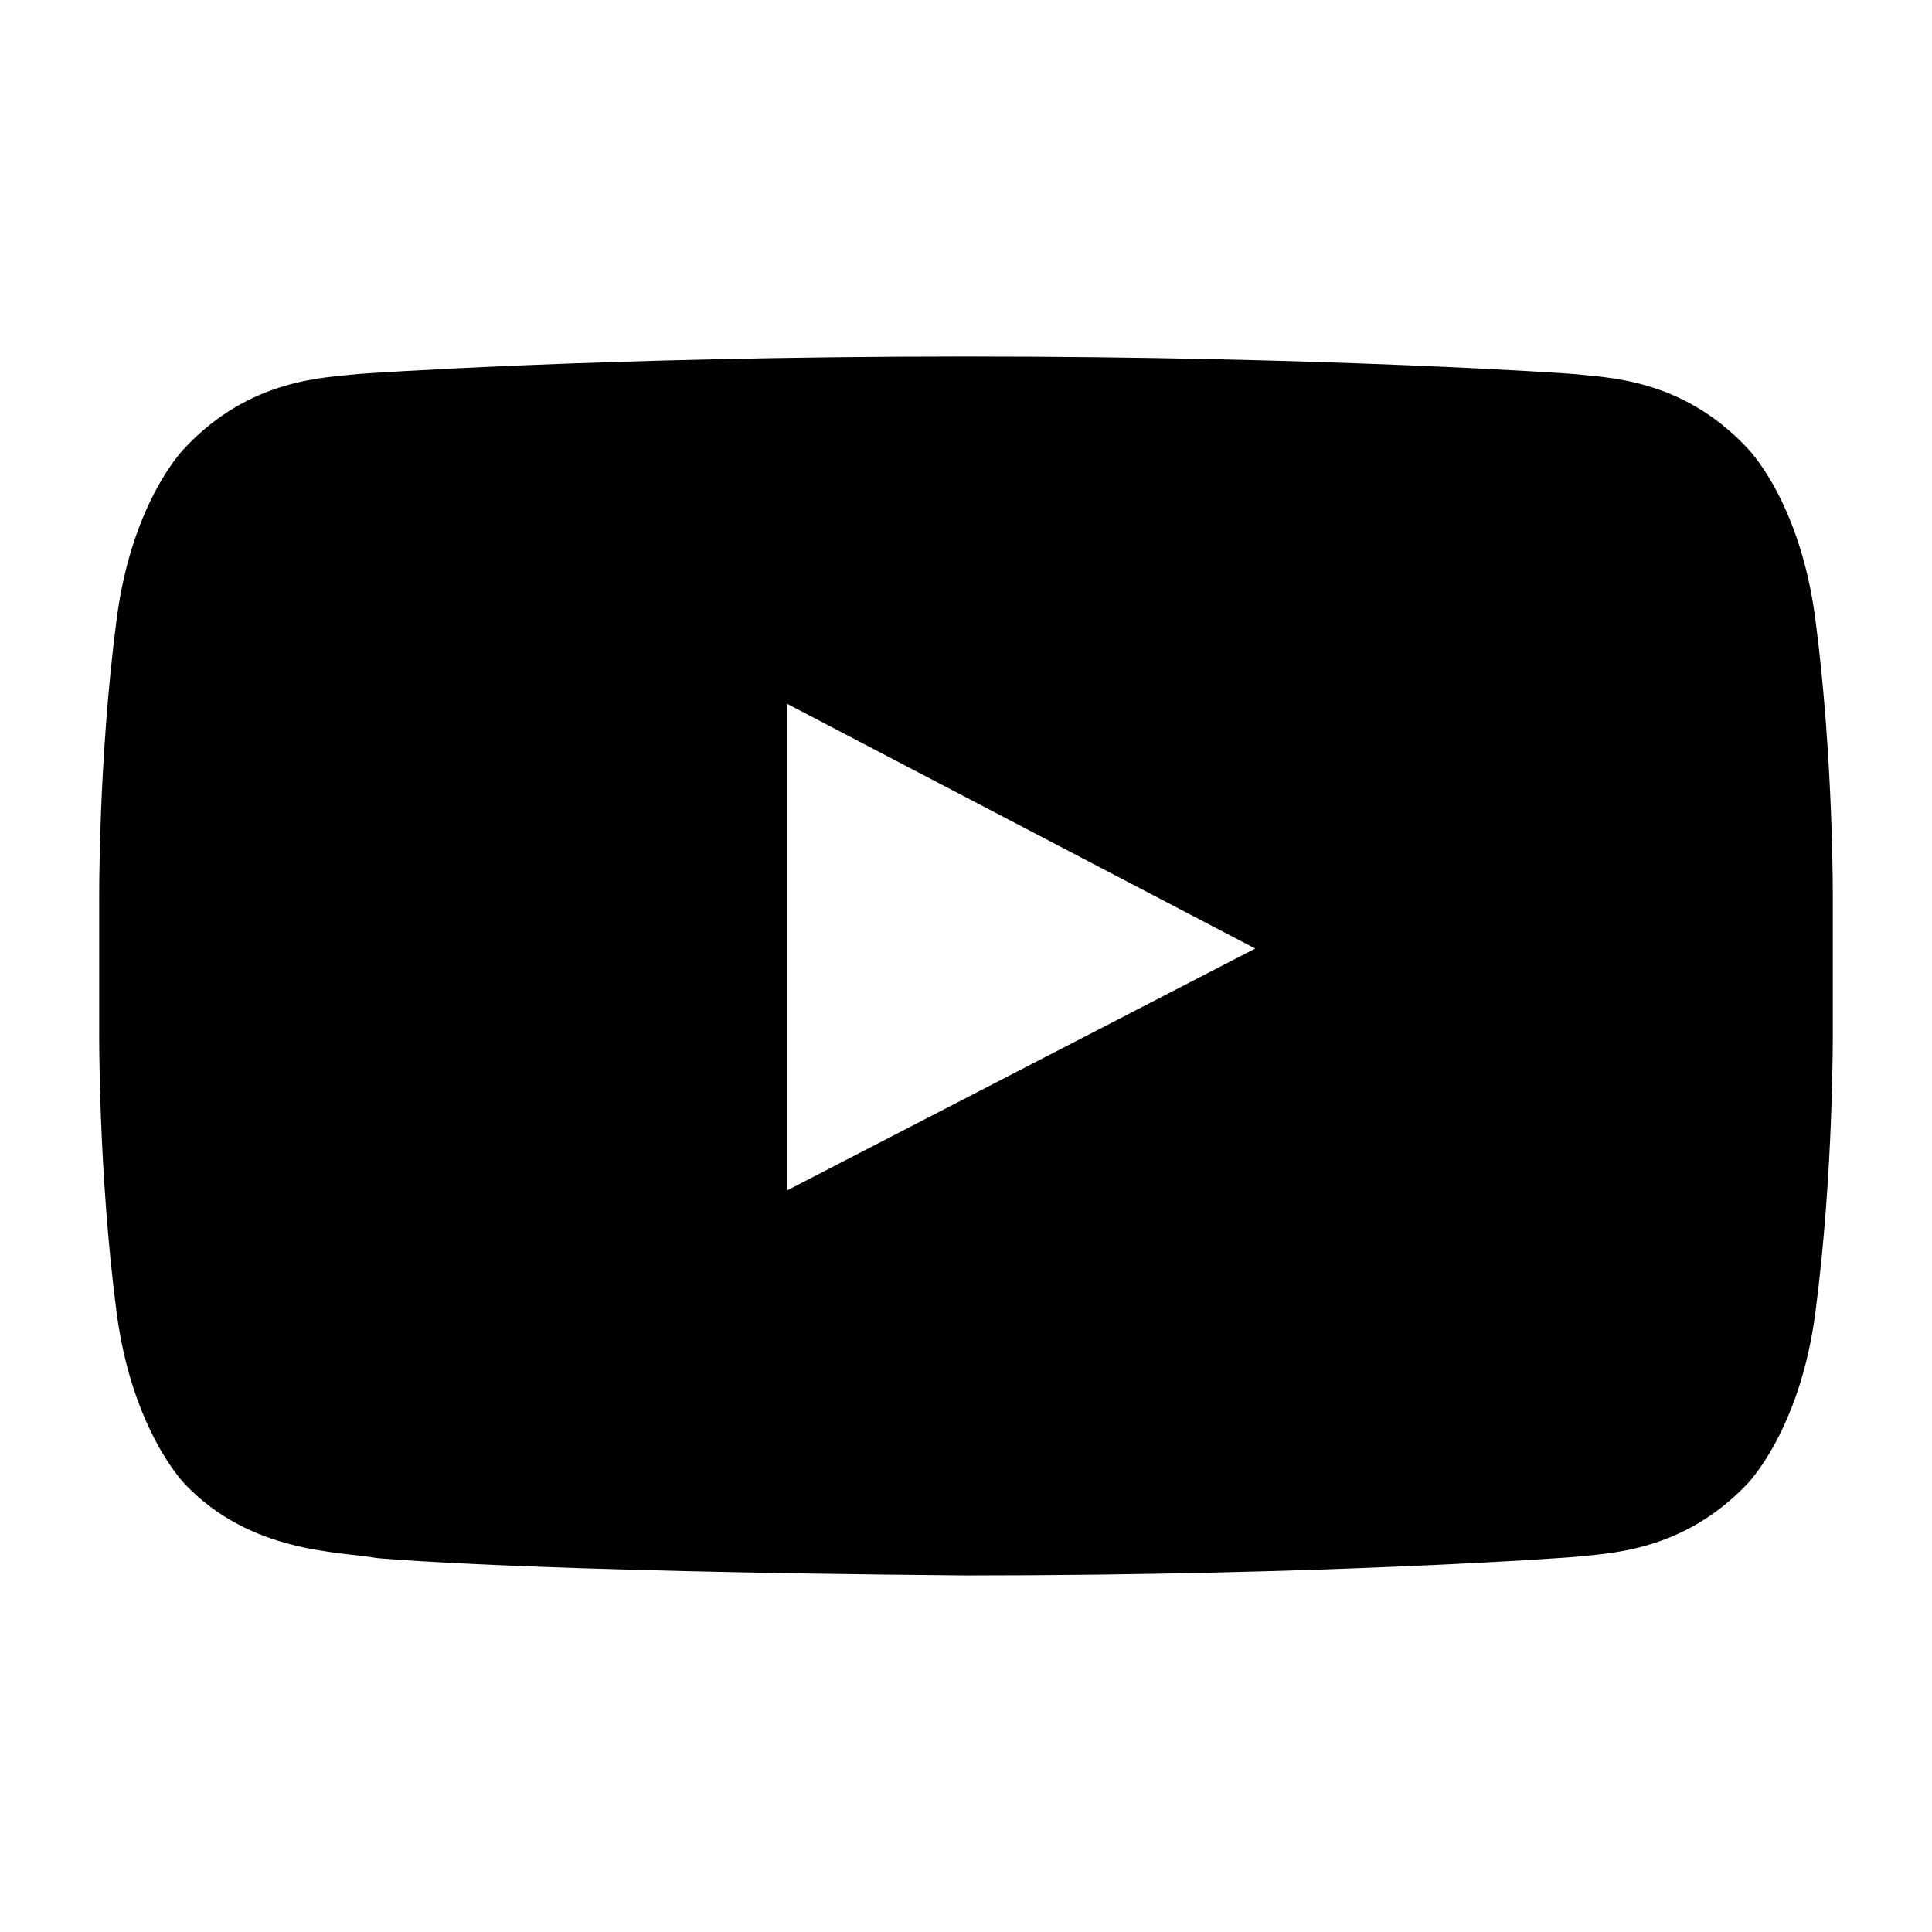<?xml version="1.0" encoding="utf-8"?>
<!-- Generated by IcoMoon.io -->
<!DOCTYPE svg PUBLIC "-//W3C//DTD SVG 1.1//EN" "http://www.w3.org/Graphics/SVG/1.1/DTD/svg11.dtd">
<svg version="1.1" xmlns="http://www.w3.org/2000/svg" xmlns:xlink="http://www.w3.org/1999/xlink" width="32" height="32" viewBox="0 0 32 32">
<path d="M13.036 19.717l7.755-4.006-7.755-4.054v8.060zM16 5.905c6.041 0 10.047 0.288 10.047 0.288 0.561 0.064 1.795 0.064 2.884 1.218 0 0 0.881 0.865 1.138 2.852 0.304 2.323 0.288 4.647 0.288 4.647v2.179s0.016 2.323-0.288 4.647c-0.256 1.971-1.138 2.852-1.138 2.852-1.090 1.138-2.323 1.138-2.884 1.202 0 0-4.006 0.304-10.047 0.304v0c-7.467-0.064-9.758-0.288-9.758-0.288-0.641-0.112-2.083-0.080-3.173-1.218 0 0-0.881-0.881-1.138-2.852-0.304-2.323-0.288-4.647-0.288-4.647v-2.179s-0.016-2.323 0.288-4.647c0.256-1.987 1.138-2.852 1.138-2.852 1.090-1.154 2.323-1.154 2.884-1.218 0 0 4.006-0.288 10.047-0.288v0z"></path>
</svg>
